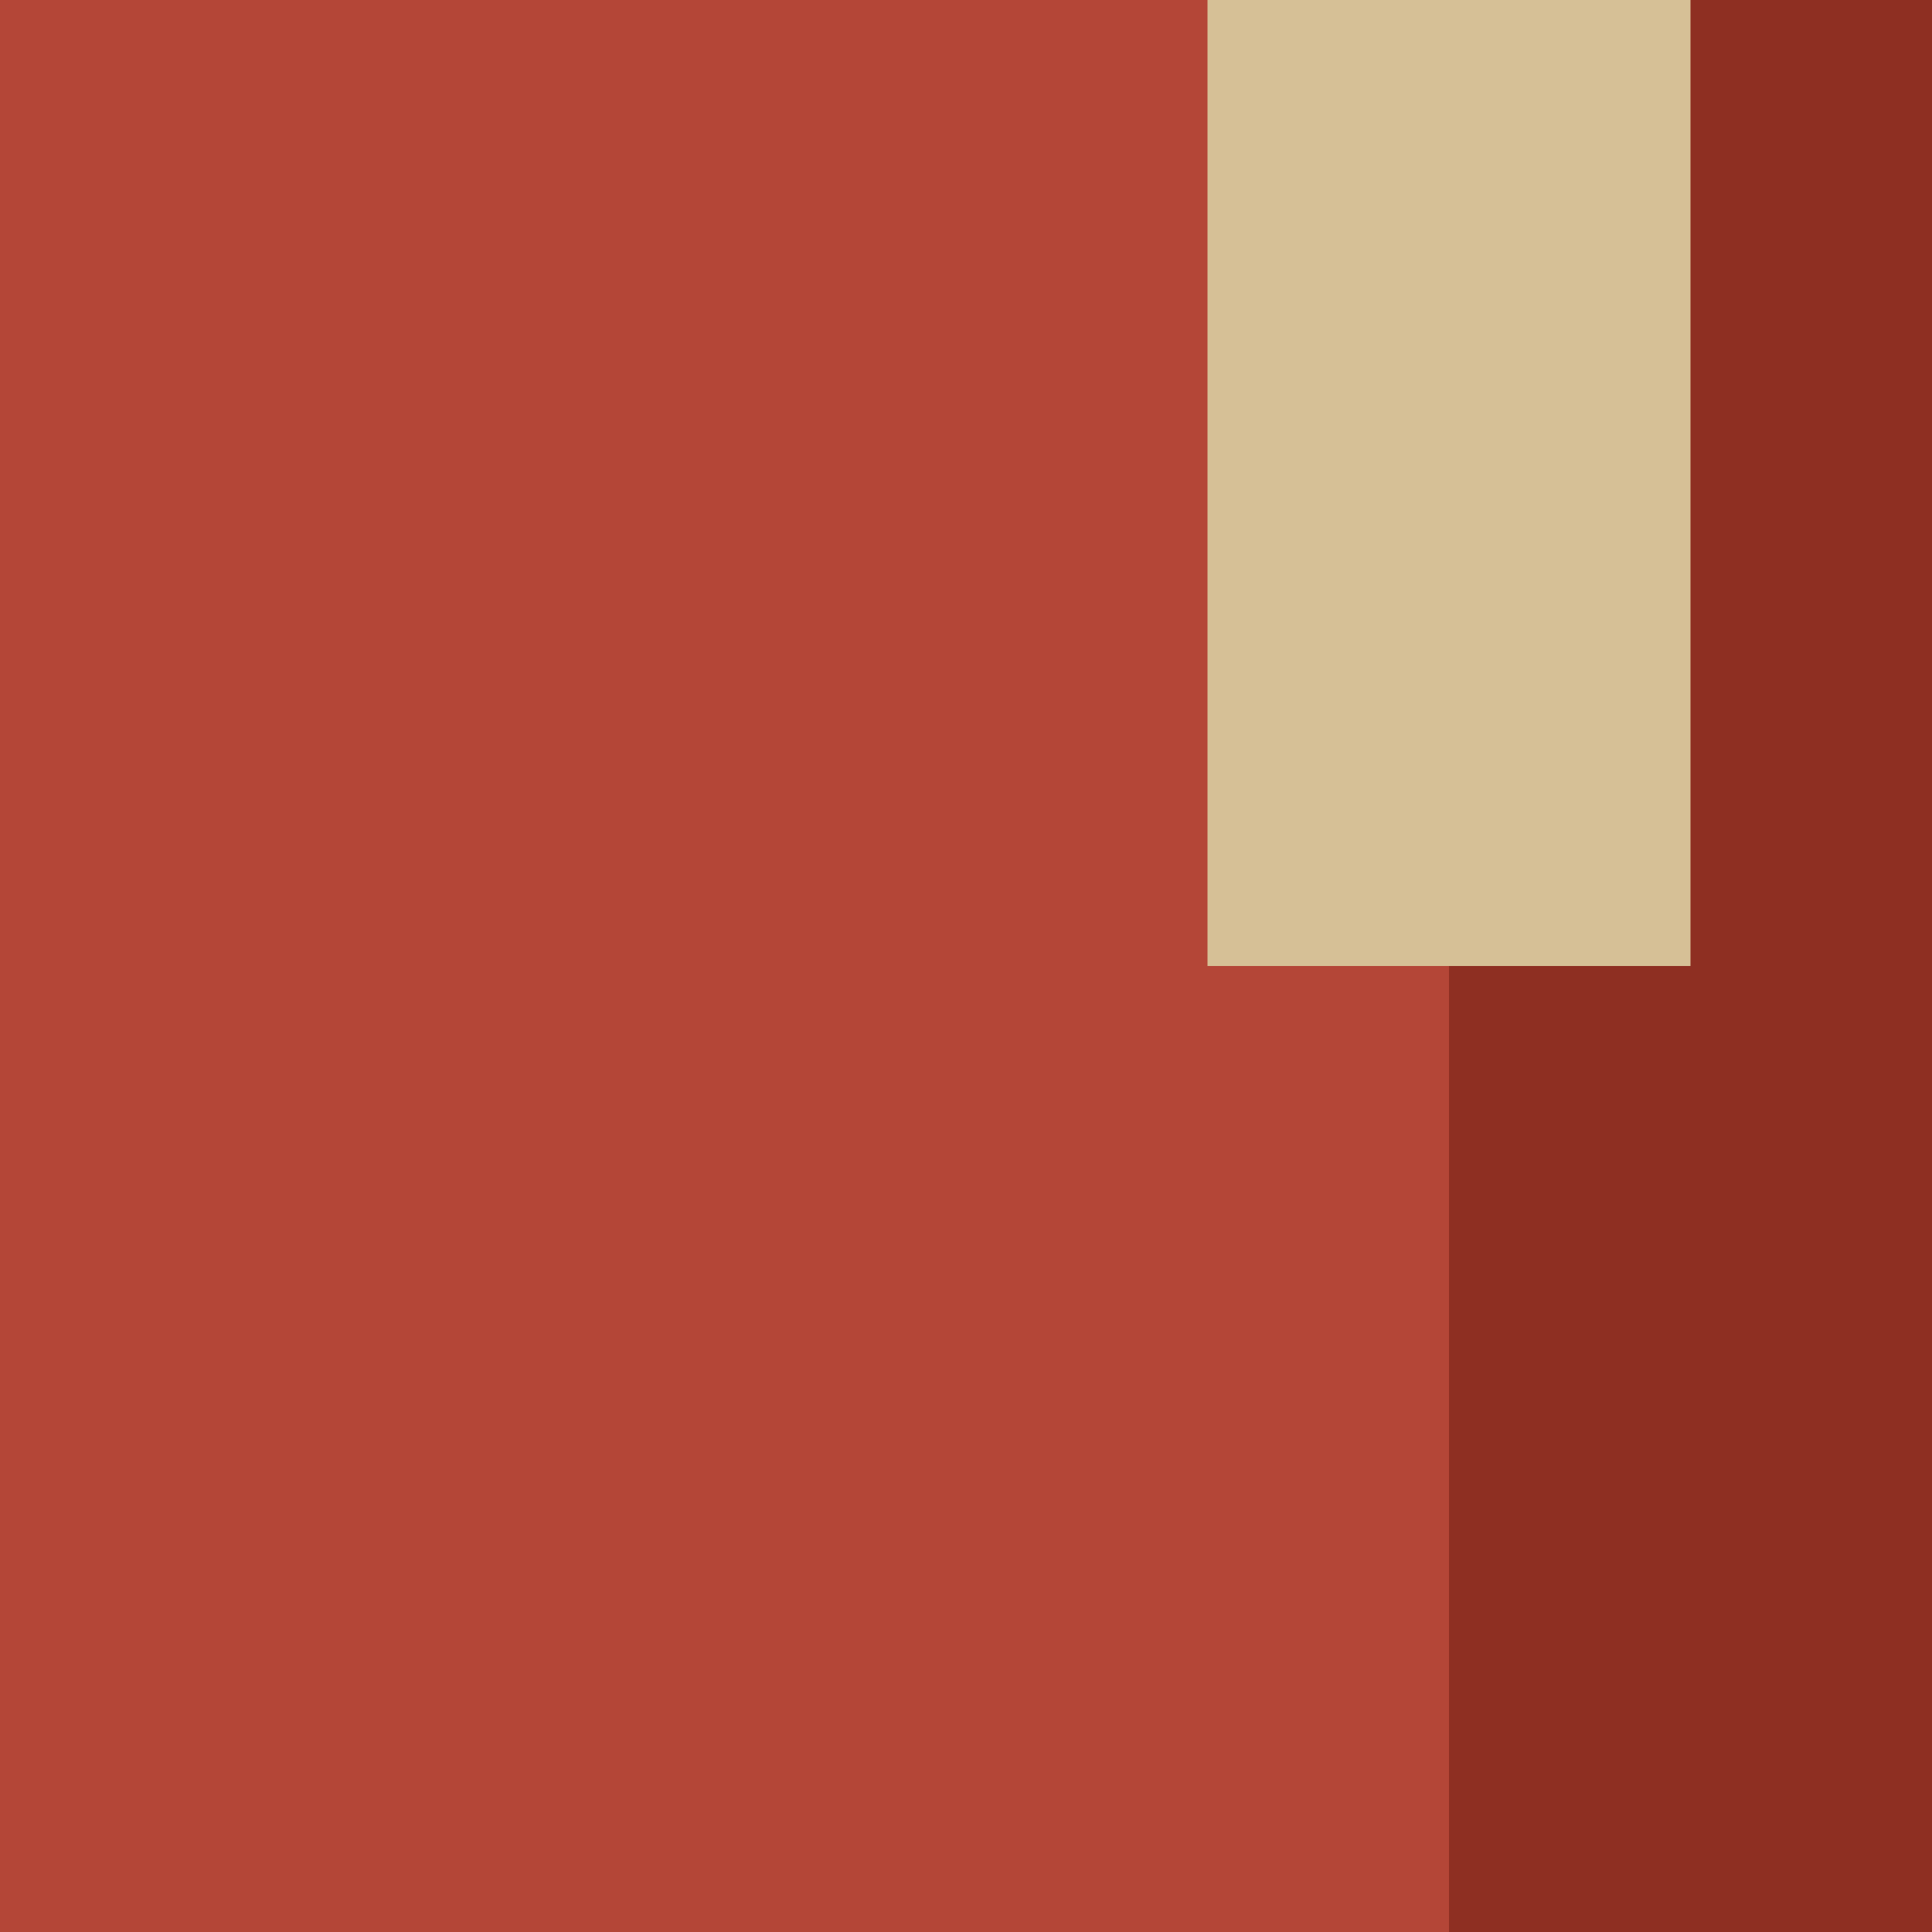 <svg width="128" height="128" viewBox="0 0 128 128" fill="none" xmlns="http://www.w3.org/2000/svg">
<path d="M128 0H-7.62939e-06V128H128V0Z" fill="#B44637"/>
<path d="M128 0H-7.62939e-06V128H128V0Z" fill="#B44637"/>
<path d="M128 0H96V128H128V0Z" fill="#8E2F22"/>
<path d="M128 0H96V128H128V0Z" fill="#8E2F22"/>
<path d="M112 0H80V64H112V0Z" fill="#D6C096"/>
</svg>
